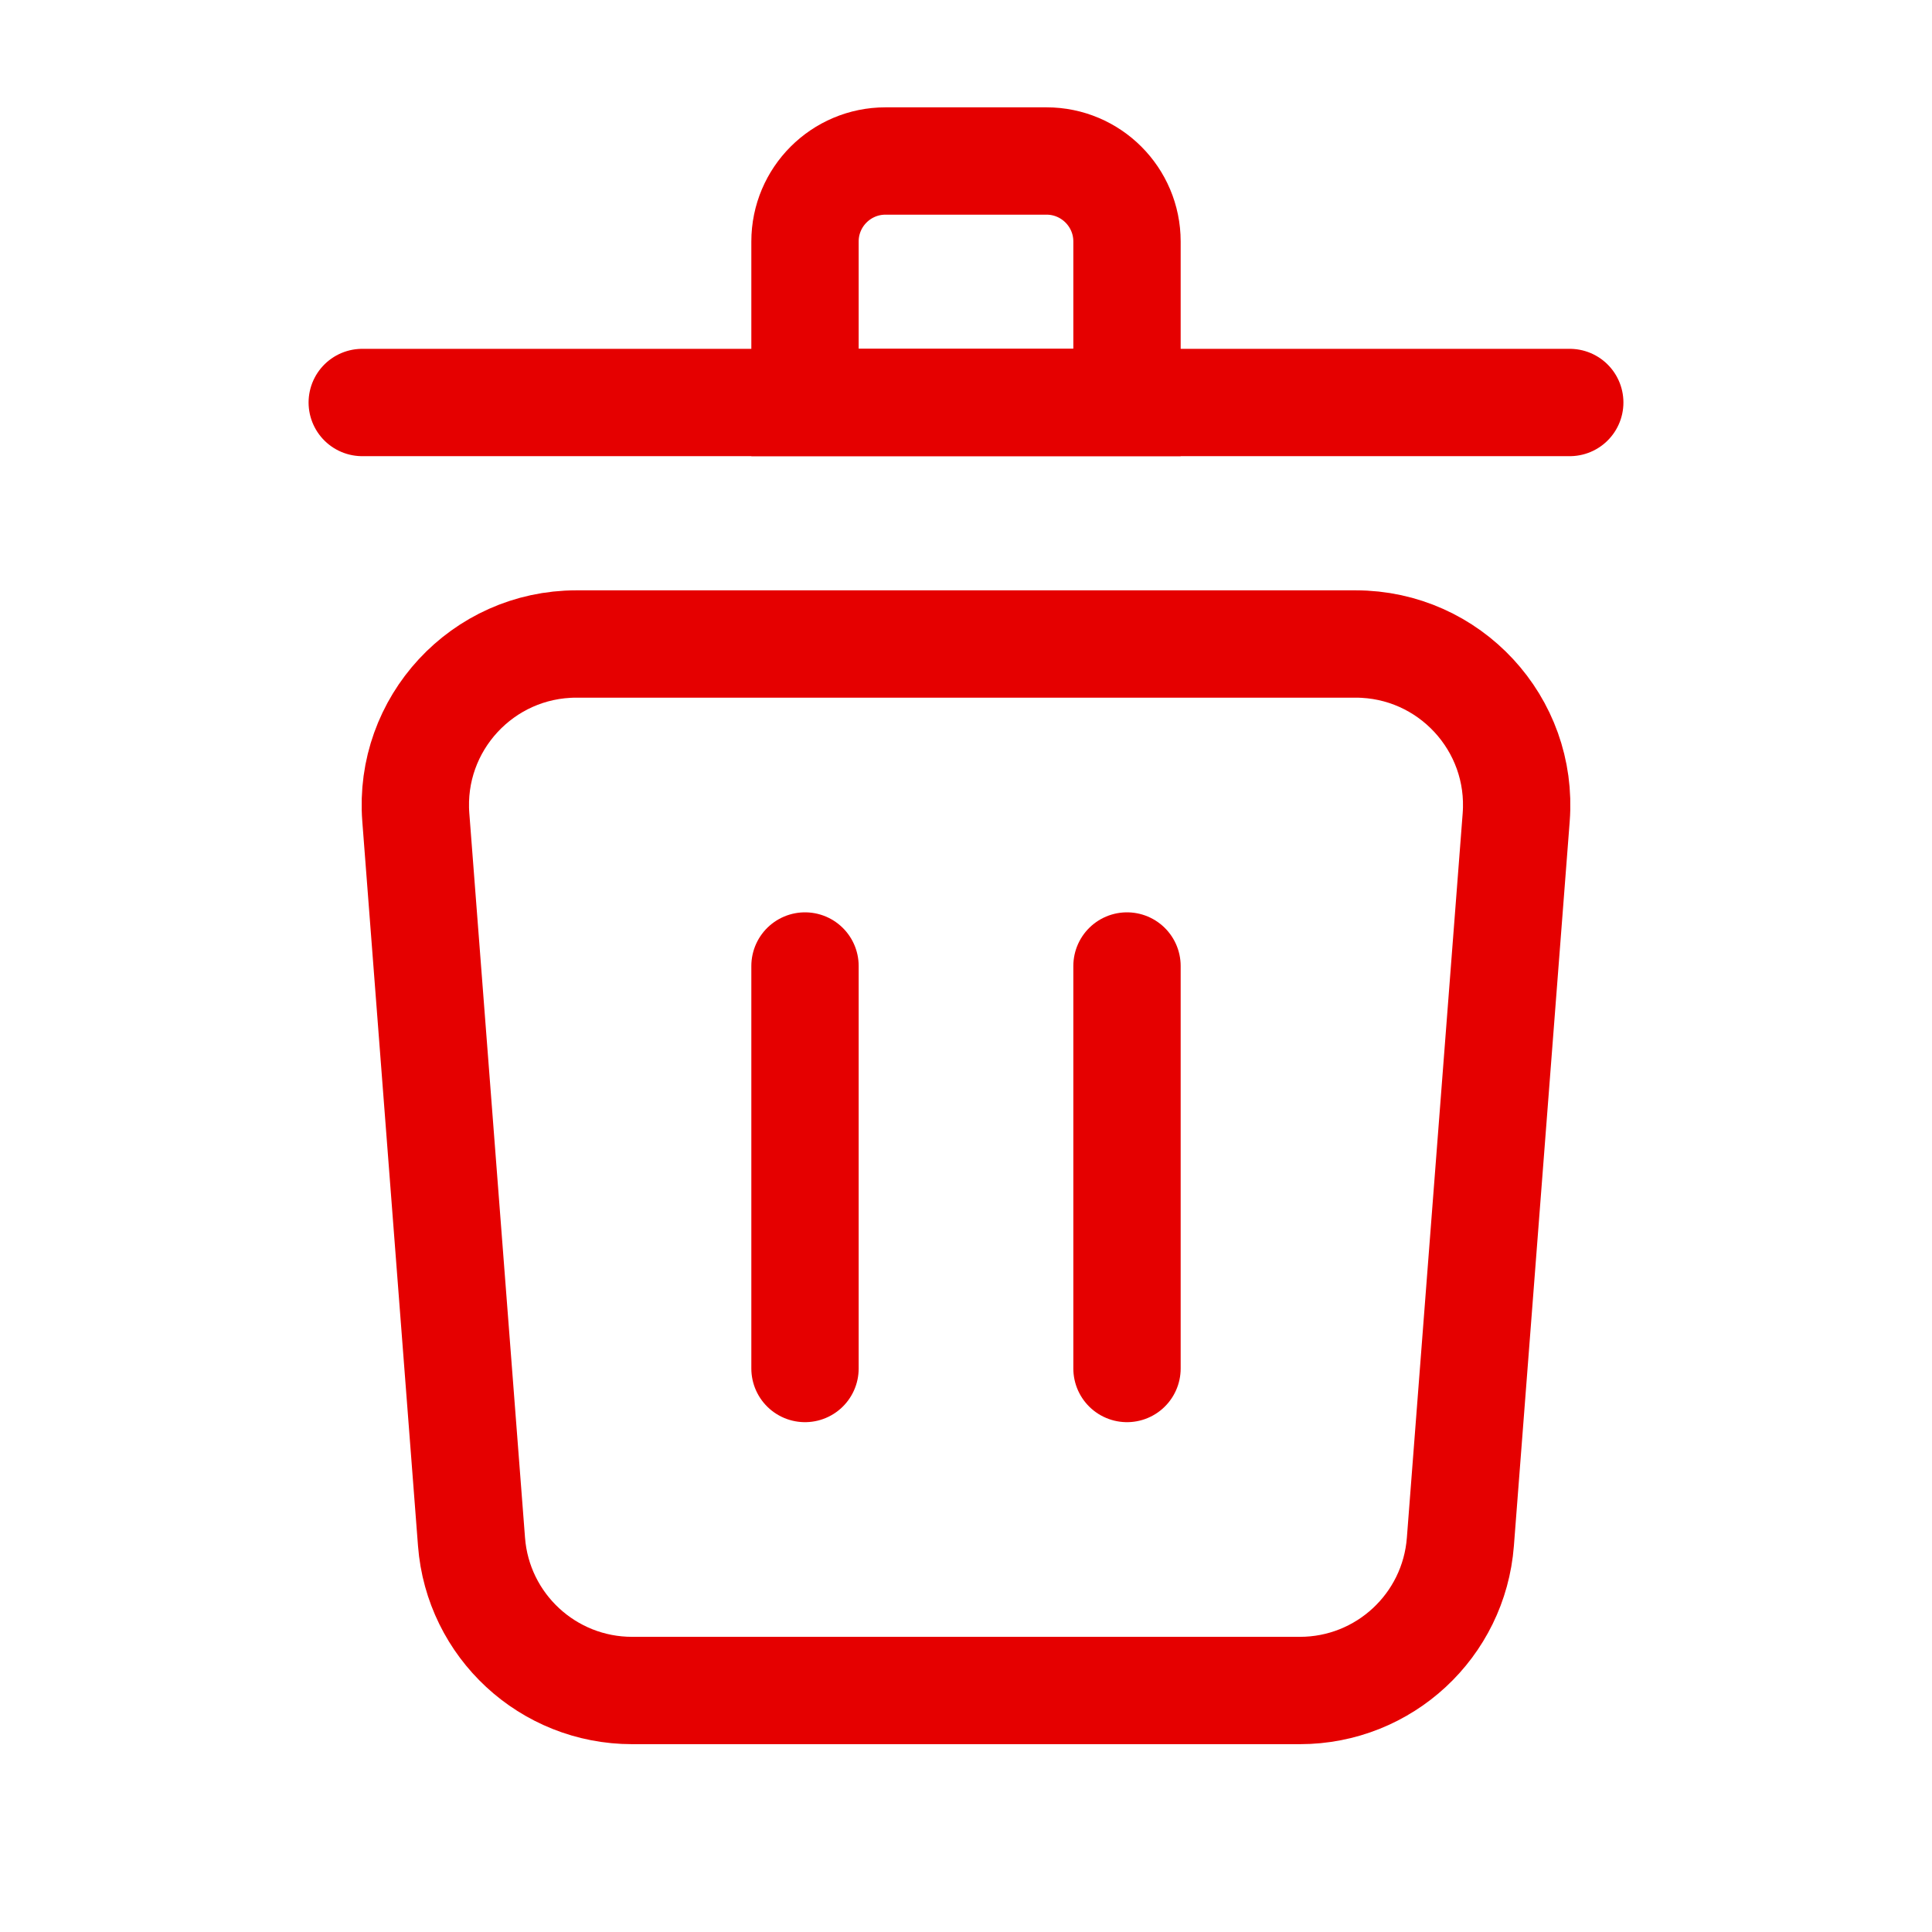 <?xml version="1.0" encoding="UTF-8" standalone="no"?>
<svg
   width="18"
   height="18"
   viewBox="0 0 18 18"
   fill="none"
   version="1.1"
   id="svg12"
   sodipodi:docname="btn-delete - Copy.svg"
   inkscape:version="1.1.1 (3bf5ae0d25, 2021-09-20)"
   xmlns:inkscape="http://www.inkscape.org/namespaces/inkscape"
   xmlns:sodipodi="http://sodipodi.sourceforge.net/DTD/sodipodi-0.dtd"
   xmlns="http://www.w3.org/2000/svg"
   xmlns:svg="http://www.w3.org/2000/svg">
  <defs
     id="defs16" />
  <sodipodi:namedview
     id="namedview14"
     pagecolor="#505050"
     bordercolor="#ffffff"
     borderopacity="1"
     inkscape:pageshadow="0"
     inkscape:pageopacity="0"
     inkscape:pagecheckerboard="1"
     showgrid="false"
     inkscape:zoom="2.9097222"
     inkscape:cx="21.307876"
     inkscape:cy="9.451074"
     inkscape:window-width="1708"
     inkscape:window-height="881"
     inkscape:window-x="2391"
     inkscape:window-y="110"
     inkscape:window-maximized="1"
     inkscape:current-layer="svg12" />
  <path
     d="M3.874 7.615C3.807 6.744 4.496 6 5.37 6H12.63C13.504 6 14.193 6.744 14.126 7.615L13.606 14.365C13.546 15.146 12.895 15.75 12.111 15.75H5.889C5.105 15.75 4.453 15.146 4.393 14.365L3.874 7.615Z"
     stroke="#CDCDCD"
     id="path2"
     style="stroke:#e50000;stroke-opacity:1" />
  <path
     d="M14.625 3.75H3.375"
     stroke="#CDCDCD"
     stroke-linecap="round"
     id="path4"
     style="stroke:#e50000;stroke-opacity:1" />
  <path
     d="M7.5 2.25C7.5 1.836 7.836 1.5 8.25 1.5H9.75C10.164 1.5 10.5 1.836 10.5 2.25V3.75H7.5V2.25Z"
     stroke="#CDCDCD"
     id="path6"
     style="stroke:#e50000;stroke-opacity:1" />
  <path
     d="M10.5 9V12.75"
     stroke="#CDCDCD"
     stroke-linecap="round"
     id="path8"
     style="fill:#e50000;fill-opacity:1;stroke:#e50000;stroke-opacity:1" />
  <path
     d="M7.5 9V12.75"
     stroke="#CDCDCD"
     stroke-linecap="round"
     id="path10"
     style="fill:#e50000;fill-opacity:1;stroke:#e50000;stroke-opacity:1" />
</svg>
